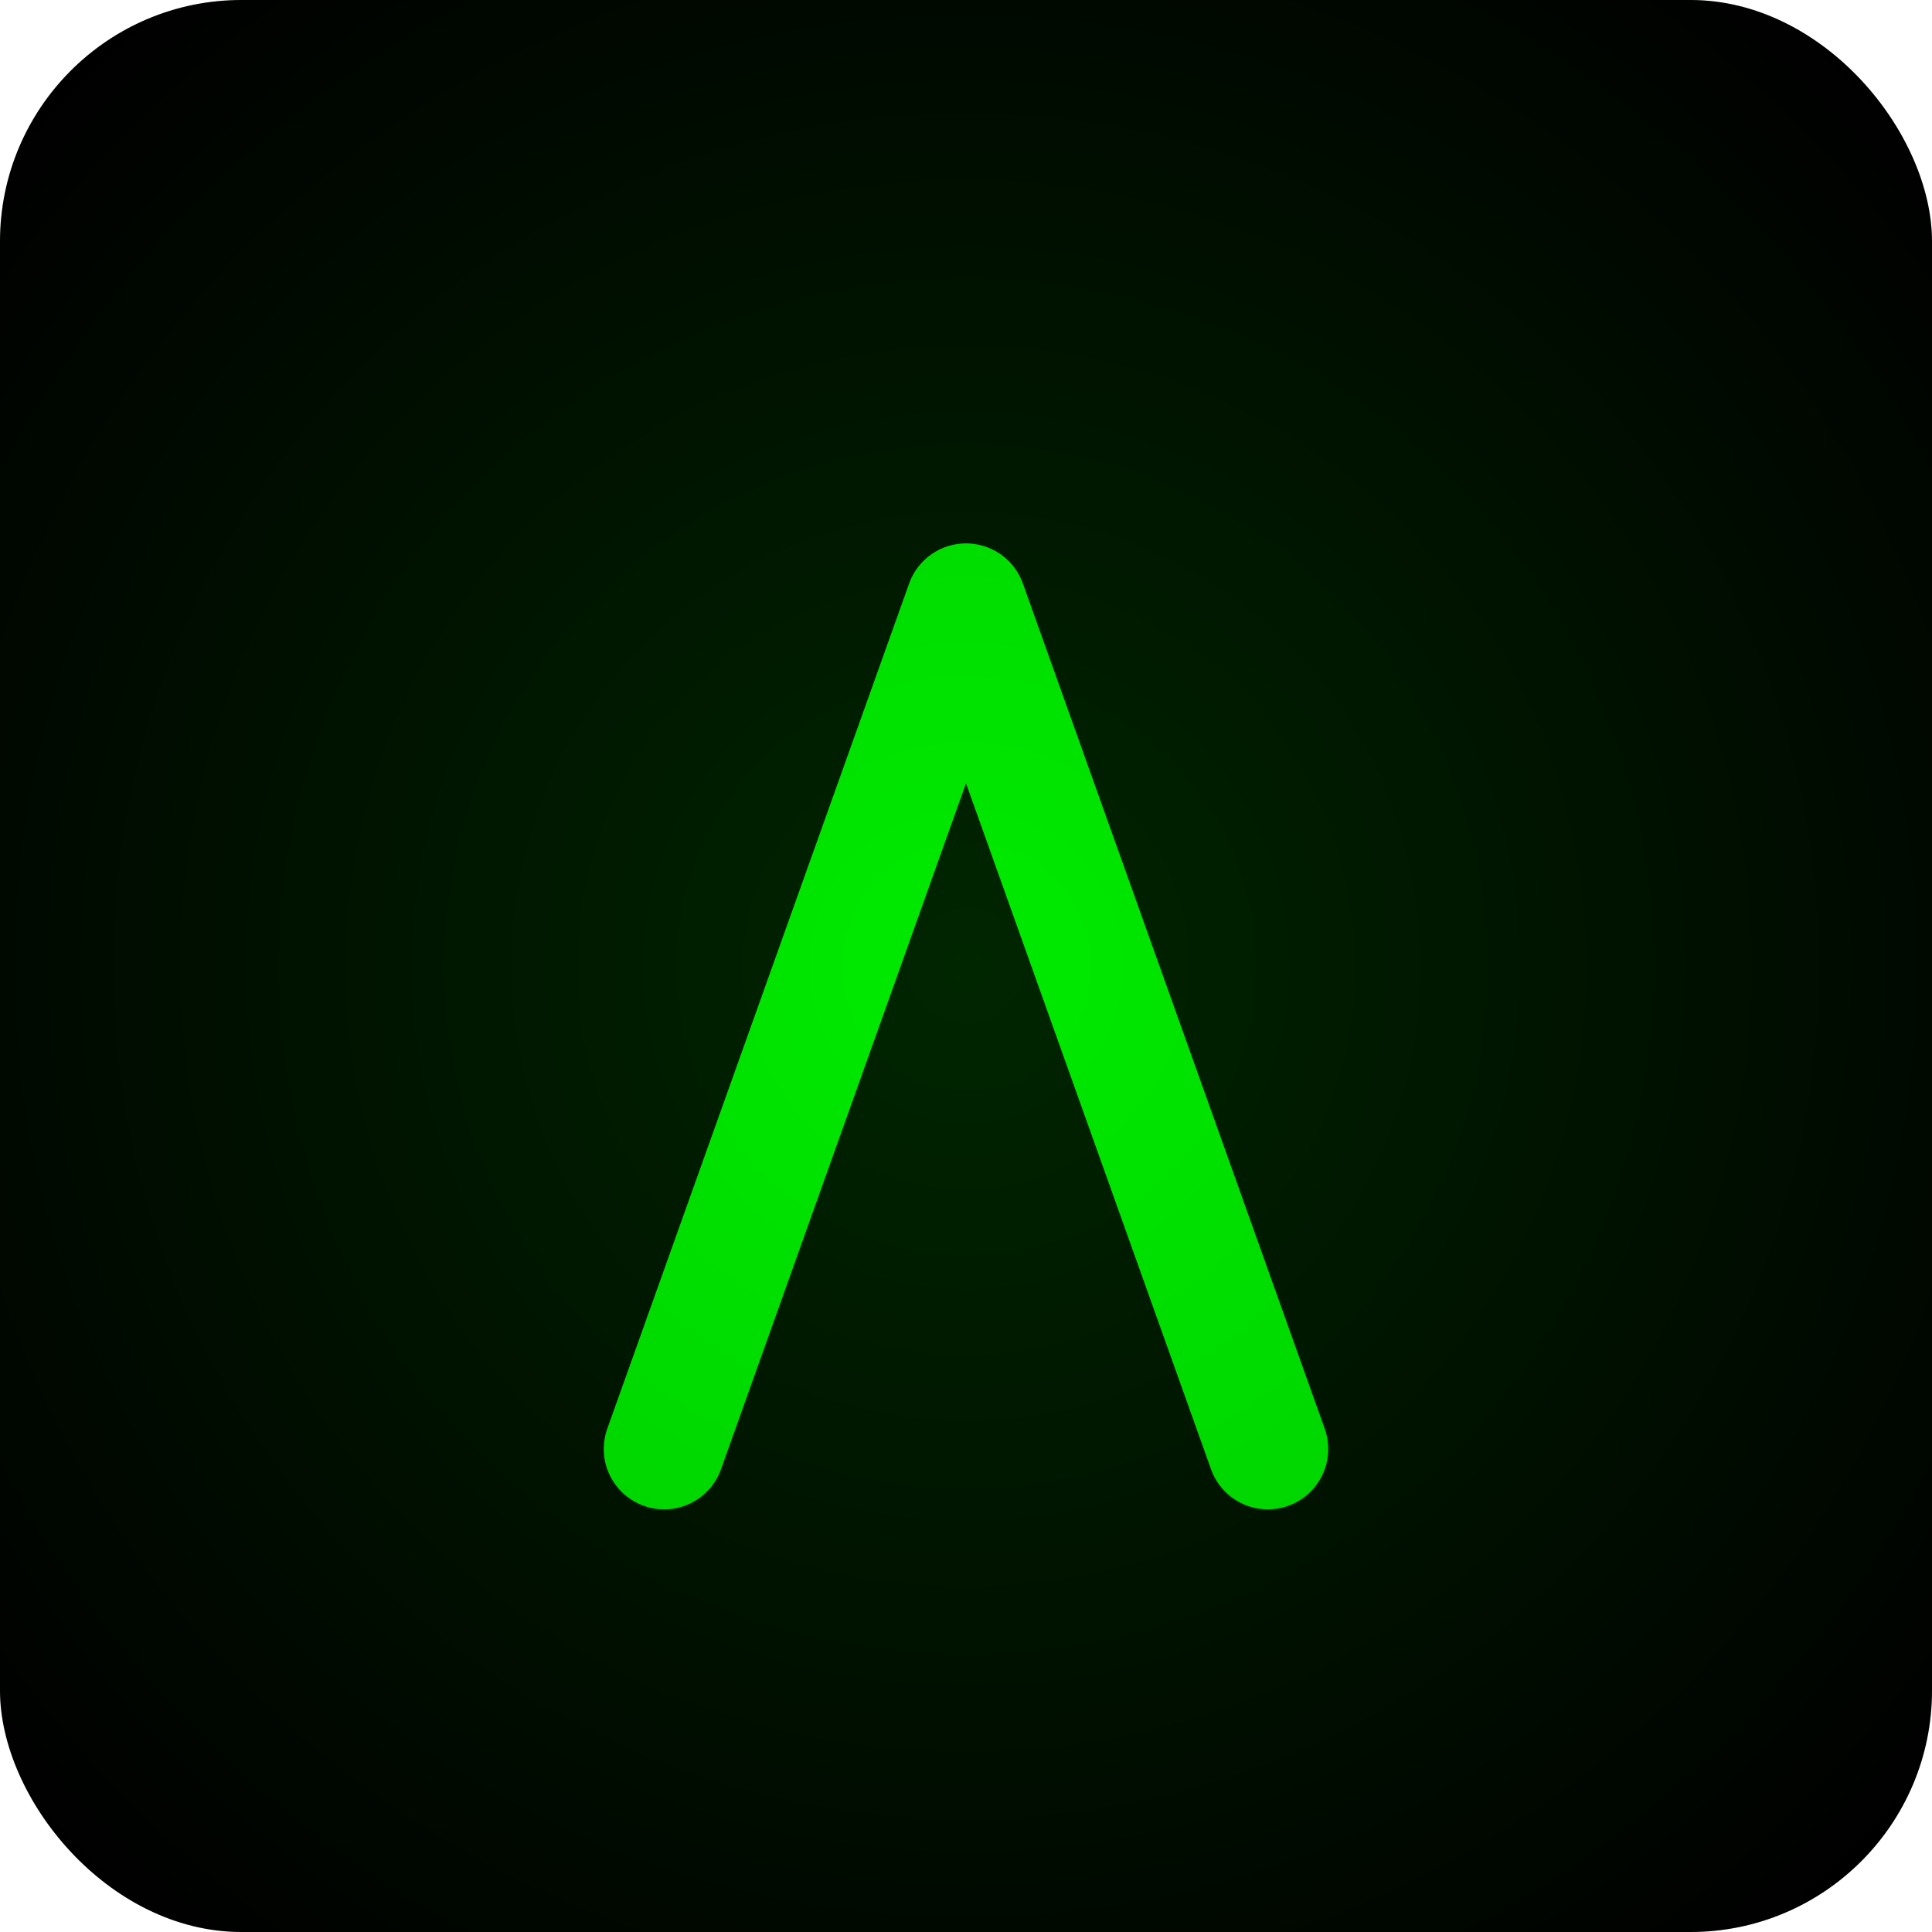 <svg xmlns="http://www.w3.org/2000/svg" viewBox="0 0 32 32">
  <!-- Black background with rounded corners -->
  <rect width="32" height="32" fill="#000000" rx="4" ry="4" />
  
  <!-- Minimal A using just diagonals -->
  <path 
    d="M11 24 L16 10 L21 24"
    stroke="#00ff00"
    stroke-width="2"
    stroke-linecap="round"
    stroke-linejoin="round"
    fill="none"
    opacity="0.9"
  />
  
  <!-- Enhanced glow with rounded corners -->
  <rect width="32" height="32" fill="url(#glow)" opacity="0.15" rx="4" ry="4" />
  
  <!-- Gradient definition with adjusted radius -->
  <defs>
    <radialGradient id="glow" cx="50%" cy="50%" r="65%">
      <stop offset="0%" stop-color="#00ff00" />
      <stop offset="100%" stop-color="#000000" />
    </radialGradient>
  </defs>
</svg>